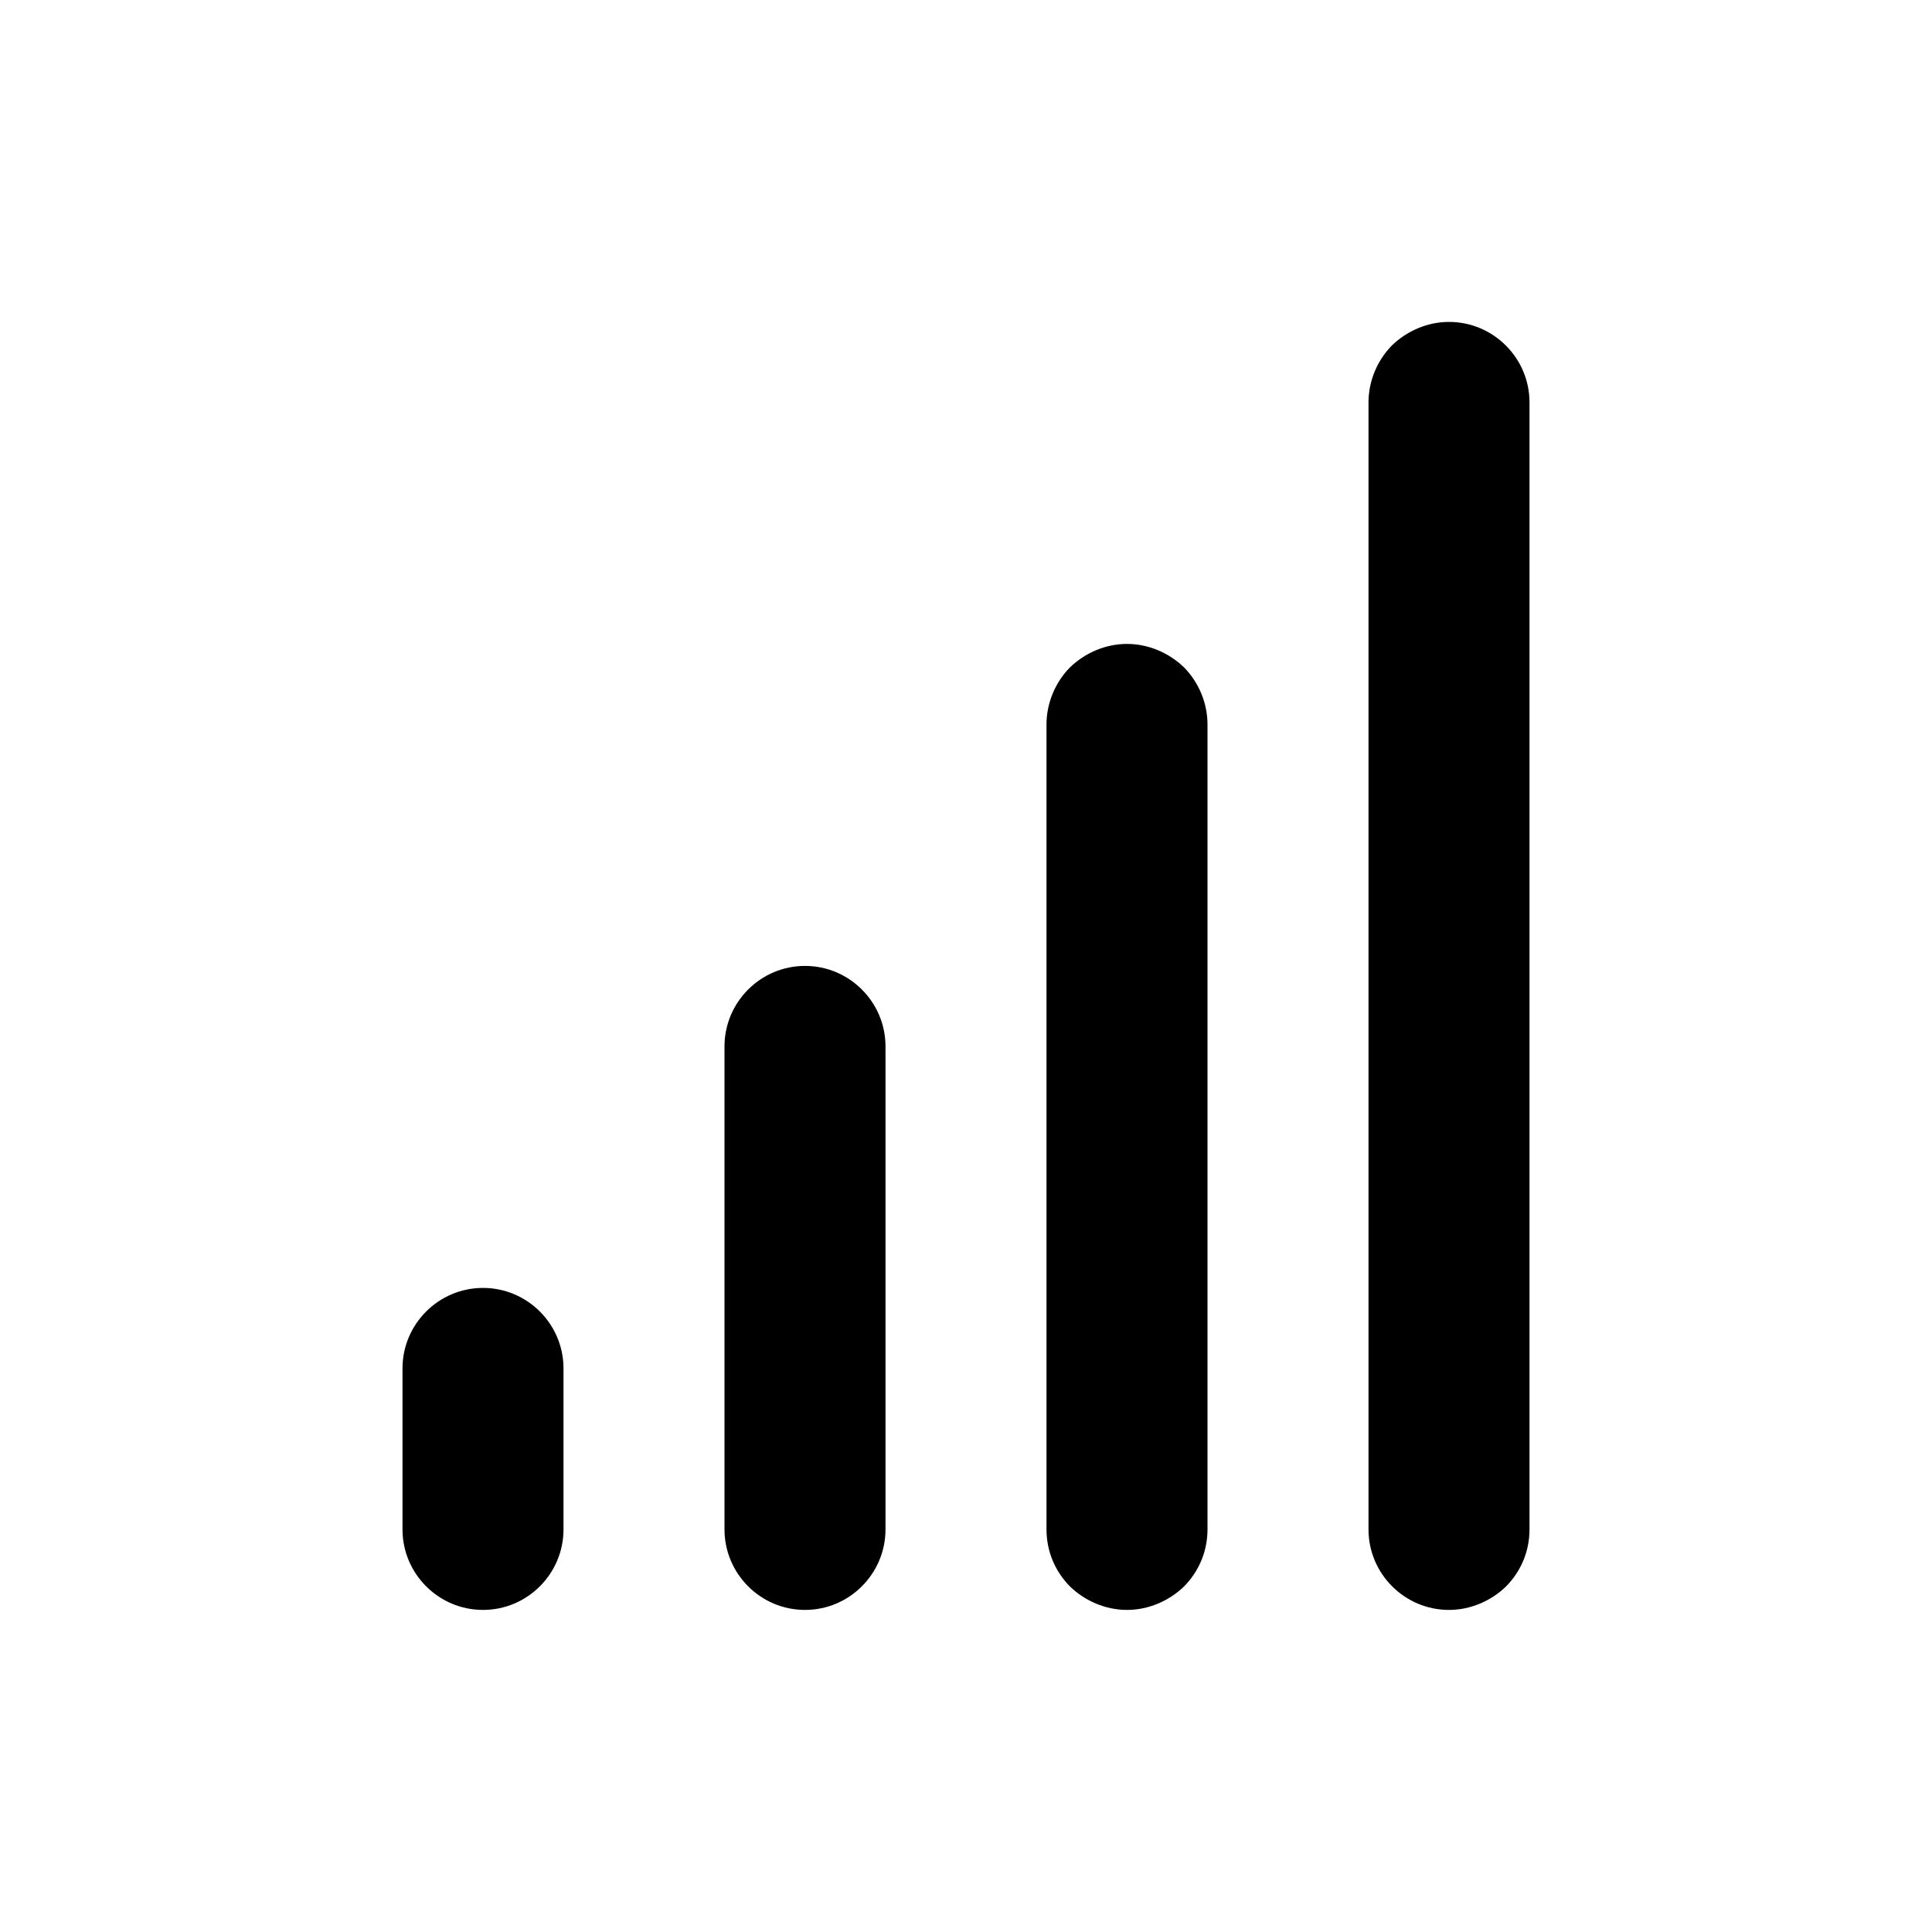 <svg width="24" height="24" viewBox="0 0 24 24" fill="none" xmlns="http://www.w3.org/2000/svg">
<path fill-rule="evenodd" clip-rule="evenodd" d="M6 15.999C6.552 15.999 7 16.449 7 16.999C7 17.609 7 18.389 7 18.999C7 19.549 6.552 19.999 6 19.999C5.448 19.999 5 19.549 5 18.999C5 18.389 5 17.609 5 16.999C5 16.449 5.448 15.999 6 15.999ZM10 11.999C10.552 11.999 11 12.449 11 12.999C11 14.539 11 17.459 11 18.999C11 19.549 10.552 19.999 10 19.999C9.448 19.999 9 19.549 9 18.999C9 17.459 9 14.539 9 12.999C9 12.449 9.448 11.999 10 11.999ZM14 7.999C14.265 7.999 14.52 8.109 14.707 8.289C14.895 8.479 15 8.739 15 8.999C15 11.259 15 16.739 15 18.999C15 19.269 14.895 19.519 14.707 19.709C14.52 19.889 14.265 19.999 14 19.999C13.735 19.999 13.48 19.889 13.293 19.709C13.105 19.519 13 19.269 13 18.999C13 16.739 13 11.259 13 8.999C13 8.739 13.105 8.479 13.293 8.289C13.48 8.109 13.735 7.999 14 7.999ZM18 3.999C18.552 3.999 19 4.449 19 4.999C19 7.869 19 16.129 19 18.999C19 19.269 18.895 19.519 18.707 19.709C18.52 19.889 18.265 19.999 18 19.999C17.448 19.999 17 19.549 17 18.999C17 16.129 17 7.869 17 4.999C17 4.739 17.105 4.479 17.293 4.289C17.48 4.109 17.735 3.999 18 3.999Z" fill="black"/>
</svg>
